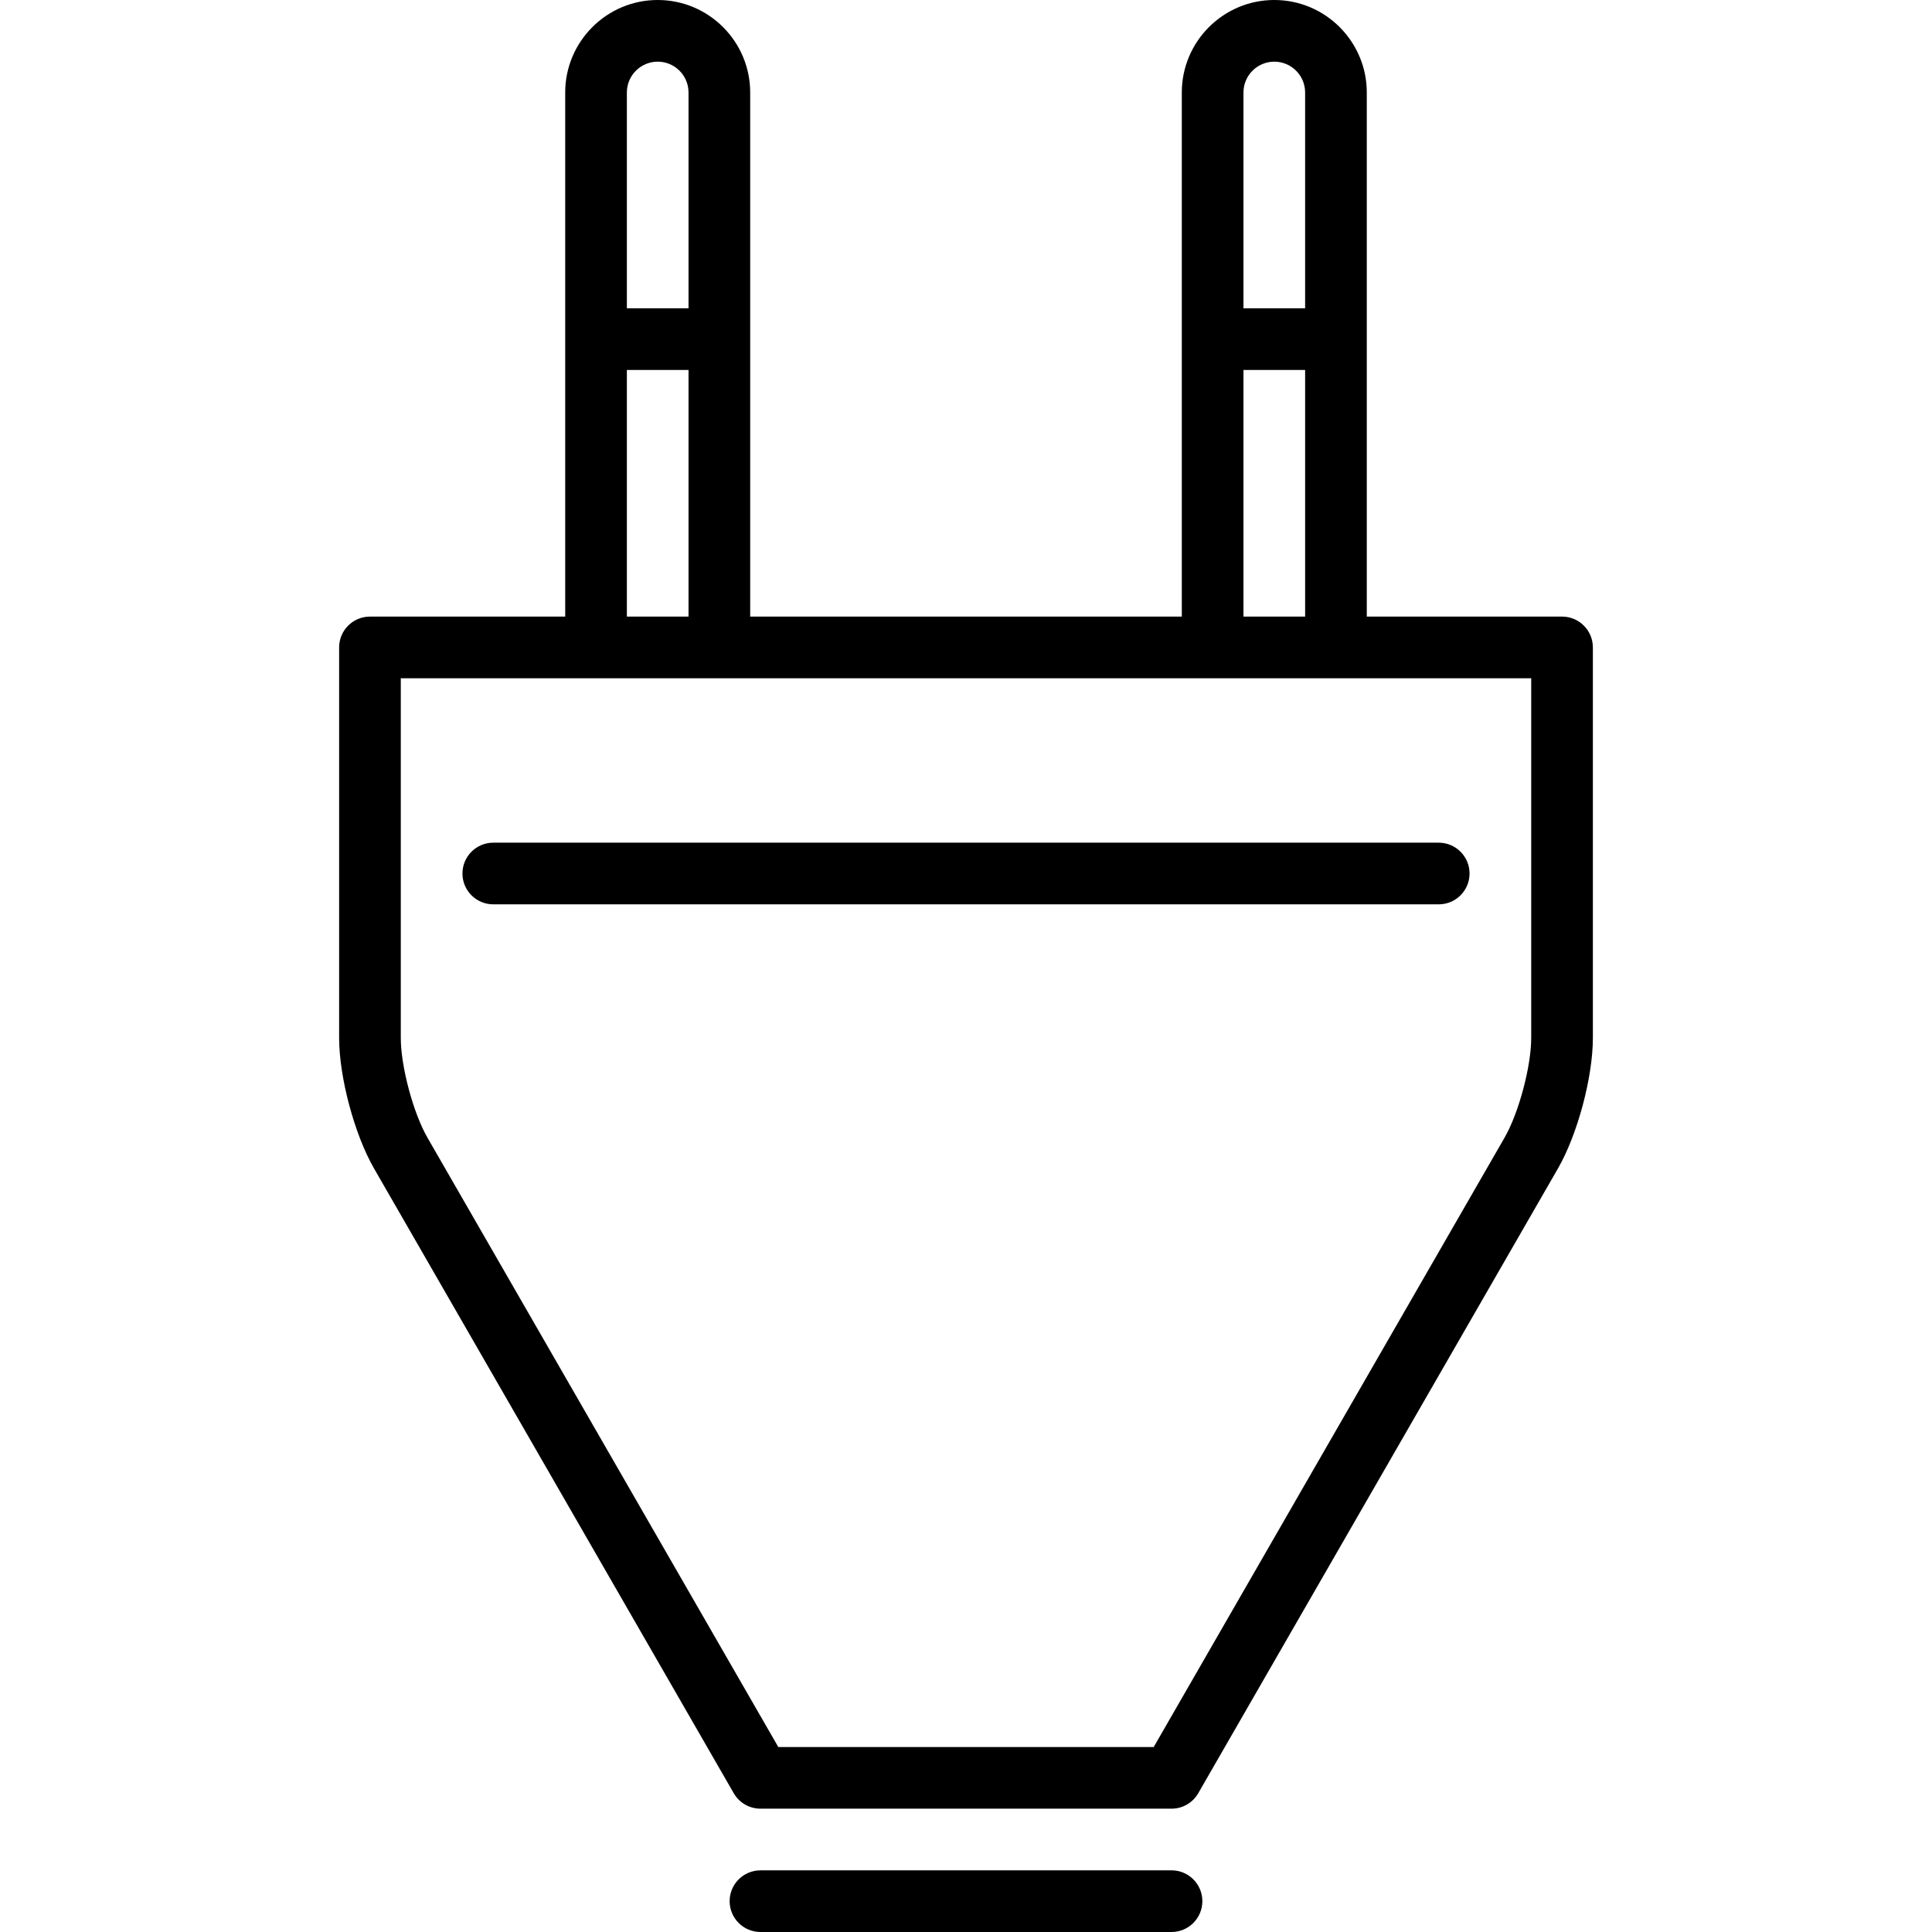 <?xml version="1.0" encoding="iso-8859-1"?>
<!-- Generator: Adobe Illustrator 19.0.0, SVG Export Plug-In . SVG Version: 6.00 Build 0)  -->
<svg version="1.1" id="Capa_1" xmlns="http://www.w3.org/2000/svg" xmlns:xlink="http://www.w3.org/1999/xlink" x="0px" y="0px"
	 viewBox="0 0 512 512" style="enable-background:new 0 0 512 512;" xml:space="preserve">
<g>
	<g>
		<path d="M310.468,495.66H201.531c-4.512,0-8.17,3.657-8.17,8.17s3.658,8.17,8.17,8.17h108.936c4.512,0,8.17-3.657,8.17-8.17
			S314.98,495.66,310.468,495.66z"/>
	</g>
</g>
<g>
	<g>
		<path d="M413.957,163.404h-51.745V24.511C362.212,10.996,351.217,0,337.702,0c-13.516,0-24.511,10.996-24.511,24.511v138.894
			H198.808V24.511C198.808,10.996,187.813,0,174.297,0c-13.516,0-24.511,10.996-24.511,24.511v138.894H98.042
			c-4.512,0-8.17,3.657-8.17,8.17v103.489c0,10.387,4.06,25.576,9.243,34.577l95.335,165.584c1.458,2.533,4.158,4.094,7.081,4.094
			h108.936c2.923,0,5.622-1.561,7.081-4.094l95.337-165.584c5.183-9.002,9.243-24.19,9.243-34.577V171.574
			C422.127,167.061,418.469,163.404,413.957,163.404z M329.531,24.511c0-4.506,3.665-8.17,8.17-8.17c4.506,0,8.17,3.665,8.17,8.17
			v57.191h-16.34V24.511z M329.531,98.043h16.34v65.362h-16.34V98.043z M166.127,24.511c0-4.506,3.665-8.17,8.17-8.17
			c4.506,0,8.17,3.665,8.17,8.17v57.191h-16.34V24.511z M166.127,98.043h16.34v65.362h-16.34V98.043z M405.787,275.064
			c0,7.542-3.301,19.89-7.063,26.425l-92.979,161.49h-99.489l-92.979-161.49c-3.763-6.535-7.063-18.883-7.063-26.425v-95.319
			h299.574V275.064z"/>
	</g>
</g>
<g>
	<g>
		<path d="M381.276,223.319H130.723c-4.512,0-8.17,3.657-8.17,8.17s3.658,8.17,8.17,8.17h250.553c4.512,0,8.17-3.657,8.17-8.17
			S385.788,223.319,381.276,223.319z"/>
	</g>
</g>
<g>
</g>
<g>
</g>
<g>
</g>
<g>
</g>
<g>
</g>
<g>
</g>
<g>
</g>
<g>
</g>
<g>
</g>
<g>
</g>
<g>
</g>
<g>
</g>
<g>
</g>
<g>
</g>
<g>
</g>
</svg>
